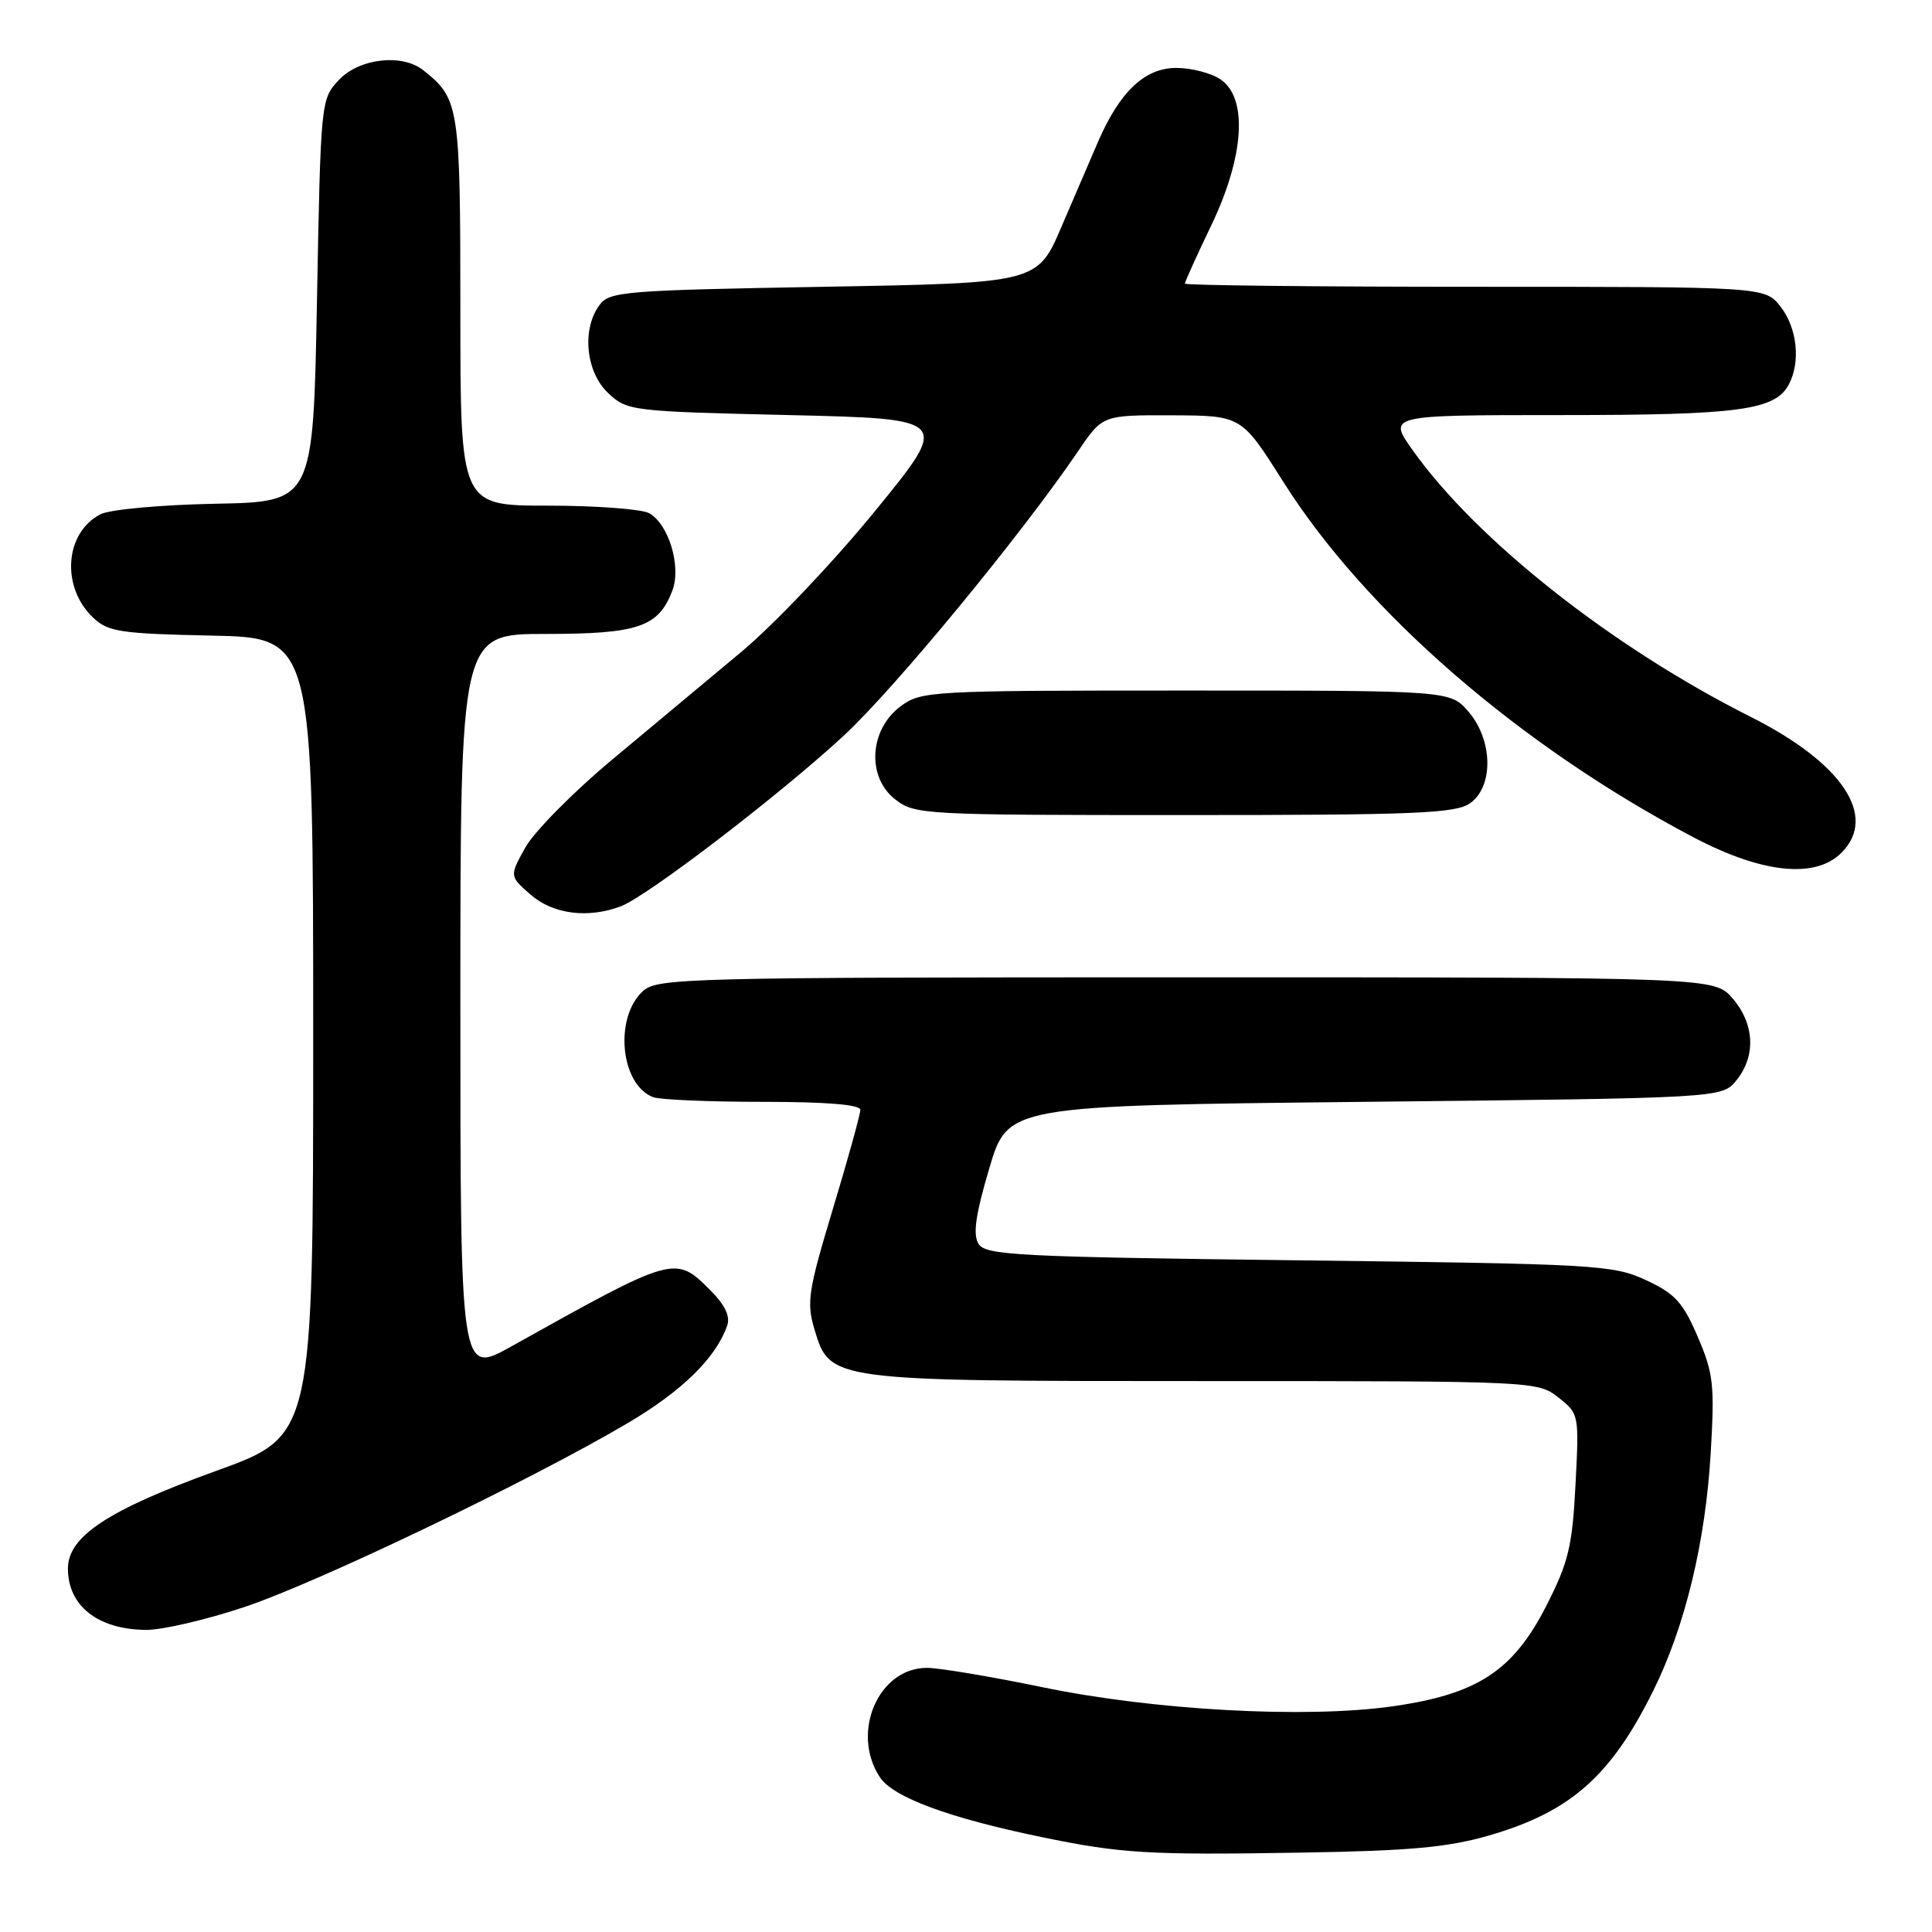 <?xml version="1.0" encoding="UTF-8" standalone="no"?>
<!DOCTYPE svg PUBLIC "-//W3C//DTD SVG 1.1//EN" "http://www.w3.org/Graphics/SVG/1.1/DTD/svg11.dtd" >
<svg xmlns="http://www.w3.org/2000/svg" xmlns:xlink="http://www.w3.org/1999/xlink" version="1.1" viewBox="0 0 256 256">
 <g >
 <path fill="currentColor"
d=" M 197.31 243.21 C 208.09 240.08 213.44 235.37 219.05 224.06 C 223.28 215.54 225.99 204.33 226.68 192.50 C 227.21 183.50 227.04 181.96 224.95 177.11 C 222.99 172.55 221.94 171.40 218.07 169.61 C 213.71 167.60 211.56 167.48 172.11 167.00 C 134.90 166.55 130.61 166.33 129.67 164.83 C 128.89 163.60 129.25 161.01 131.08 154.83 C 133.54 146.50 133.54 146.50 180.86 146.00 C 228.18 145.50 228.18 145.50 230.09 143.14 C 232.69 139.93 232.49 135.68 229.59 132.31 C 227.17 129.50 227.17 129.50 157.19 129.50 C 91.06 129.50 87.10 129.60 85.21 131.31 C 81.35 134.80 82.19 143.71 86.54 145.38 C 87.44 145.72 93.98 146.00 101.08 146.00 C 109.51 146.00 114.00 146.37 114.00 147.06 C 114.00 147.64 112.37 153.54 110.37 160.16 C 107.08 171.07 106.85 172.57 107.93 176.18 C 109.98 183.01 109.94 183.00 159.83 183.00 C 203.38 183.00 203.75 183.02 206.49 185.17 C 209.23 187.33 209.25 187.42 208.76 196.75 C 208.34 204.92 207.83 207.02 204.89 212.79 C 200.48 221.42 195.77 224.50 184.50 226.10 C 172.99 227.73 152.90 226.63 138.06 223.55 C 131.28 222.15 124.43 221.00 122.82 221.00 C 116.40 221.00 112.70 229.56 116.58 235.48 C 118.32 238.14 125.70 240.88 138.00 243.42 C 148.54 245.60 152.14 245.82 172.50 245.48 C 186.82 245.25 191.89 244.78 197.31 243.21 Z  M 32.35 212.95 C 42.07 209.72 70.37 196.14 83.19 188.56 C 90.39 184.31 94.84 179.95 96.35 175.67 C 96.79 174.42 96.08 172.92 94.08 170.92 C 89.46 166.31 89.34 166.35 67.75 178.41 C 61.00 182.18 61.00 182.18 61.00 133.09 C 61.00 84.00 61.00 84.00 72.28 84.00 C 84.57 84.00 87.26 83.08 89.09 78.26 C 90.31 75.06 88.59 69.39 85.99 67.99 C 84.97 67.45 78.93 67.00 72.57 67.00 C 61.00 67.00 61.00 67.00 61.00 41.22 C 61.00 13.96 60.86 13.08 56.05 9.28 C 53.25 7.08 47.59 7.74 44.92 10.58 C 42.51 13.14 42.50 13.29 42.00 39.83 C 41.50 66.50 41.50 66.50 28.50 66.75 C 21.31 66.89 14.52 67.51 13.32 68.14 C 8.55 70.60 8.06 77.82 12.37 81.87 C 14.33 83.72 16.02 83.97 28.03 84.22 C 41.50 84.50 41.50 84.50 41.50 137.38 C 41.50 190.25 41.50 190.25 28.70 194.88 C 14.32 200.07 9.00 203.58 9.00 207.85 C 9.00 212.79 12.98 215.92 19.35 215.97 C 21.47 215.99 27.32 214.63 32.35 212.95 Z  M 82.28 120.08 C 85.80 118.74 103.34 105.31 111.80 97.48 C 118.58 91.21 135.40 70.77 142.88 59.75 C 146.10 55.00 146.10 55.00 155.30 55.03 C 164.50 55.07 164.50 55.07 170.00 63.78 C 180.92 81.09 201.36 98.81 224.38 110.94 C 233.48 115.73 240.53 116.47 244.00 113.00 C 248.84 108.16 244.13 101.10 231.98 94.99 C 213.64 85.77 195.69 71.61 187.19 59.66 C 183.88 55.00 183.88 55.00 206.79 55.00 C 230.44 55.00 235.20 54.36 237.02 50.96 C 238.62 47.97 238.14 43.45 235.93 40.63 C 233.85 38.00 233.85 38.00 195.43 38.00 C 174.29 38.00 157.00 37.81 157.00 37.58 C 157.00 37.35 158.57 33.88 160.50 29.86 C 164.86 20.76 165.37 13.07 161.78 10.56 C 160.56 9.70 157.90 9.00 155.87 9.00 C 151.70 9.00 148.41 12.10 145.52 18.73 C 144.62 20.80 142.44 25.88 140.67 30.00 C 137.47 37.50 137.47 37.50 109.15 38.00 C 82.59 38.47 80.75 38.62 79.42 40.44 C 77.06 43.66 77.63 49.30 80.58 52.08 C 83.10 54.45 83.61 54.51 104.53 55.00 C 125.91 55.50 125.91 55.50 116.01 67.64 C 110.57 74.32 102.60 82.72 98.31 86.31 C 94.01 89.89 86.27 96.35 81.11 100.66 C 75.94 104.97 70.77 110.21 69.61 112.30 C 67.50 116.09 67.50 116.09 70.31 118.55 C 73.28 121.14 77.92 121.74 82.28 120.08 Z  M 194.78 106.44 C 197.93 104.24 197.83 98.08 194.59 94.31 C 192.17 91.50 192.17 91.50 157.16 91.50 C 123.15 91.50 122.07 91.56 119.32 93.60 C 115.20 96.67 114.82 102.93 118.58 105.89 C 121.20 107.95 122.15 108.00 156.91 108.00 C 187.55 108.00 192.87 107.78 194.78 106.44 Z "/>
</g>
</svg>